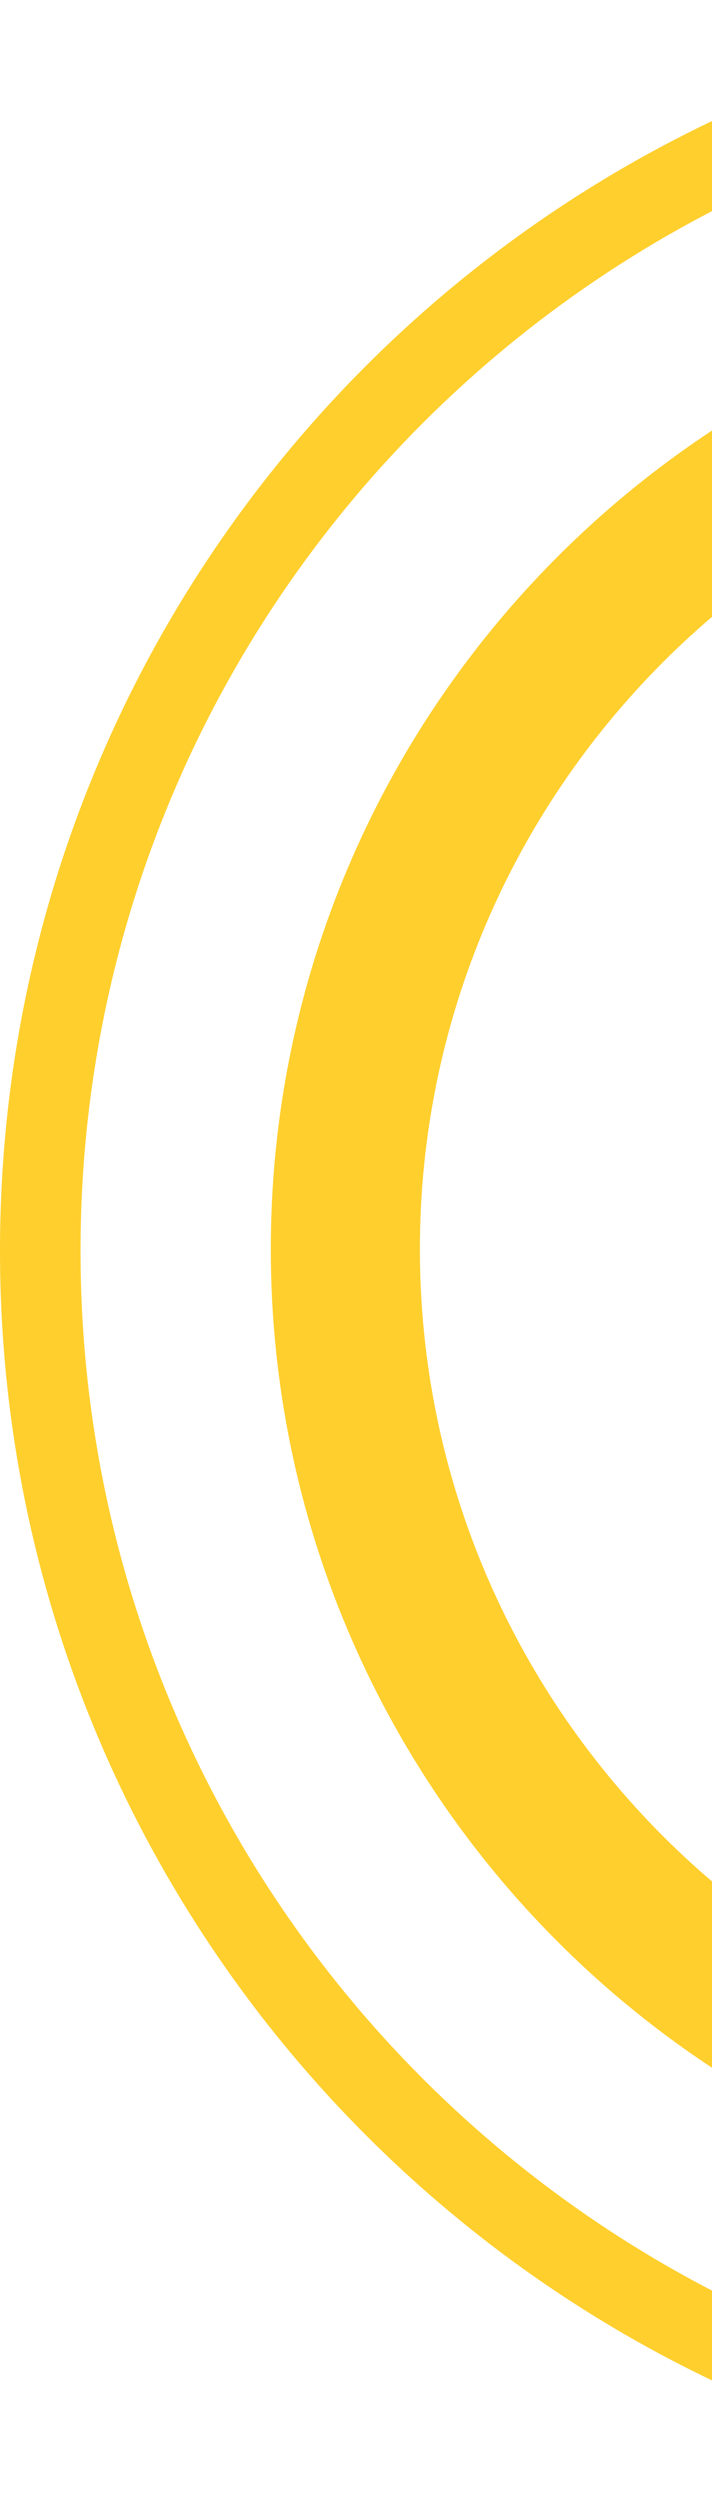 <svg width="69" height="242" viewBox="0 0 69 242" fill="none" xmlns="http://www.w3.org/2000/svg">
<path d="M121.083 0C54.147 0 0 54.147 0 121.083C0 187.853 54.147 242.166 121.083 242.166C187.853 242.166 242.166 188.019 242.166 121.083C242 54.147 187.853 0 121.083 0ZM121.083 234.36C58.465 234.36 7.806 183.701 7.806 121.083C7.806 58.465 58.465 7.806 121.083 7.806C183.701 7.806 234.36 58.465 234.36 121.083C234.36 183.535 183.535 234.36 121.083 234.36Z" fill="#FFCF2D"/>
<path d="M121.083 26.076C68.763 26.076 26.243 68.596 26.243 120.916C26.243 173.236 68.763 215.756 121.083 215.756C173.403 215.756 215.923 173.402 215.923 121.082C215.923 68.596 173.403 26.076 121.083 26.076ZM121.083 201.306C76.736 201.306 40.693 165.264 40.693 120.916C40.693 76.569 76.736 40.526 121.083 40.526C165.431 40.526 201.473 76.569 201.473 120.916C201.473 165.264 165.431 201.306 121.083 201.306Z" fill="#FFCF2D"/>
</svg>
